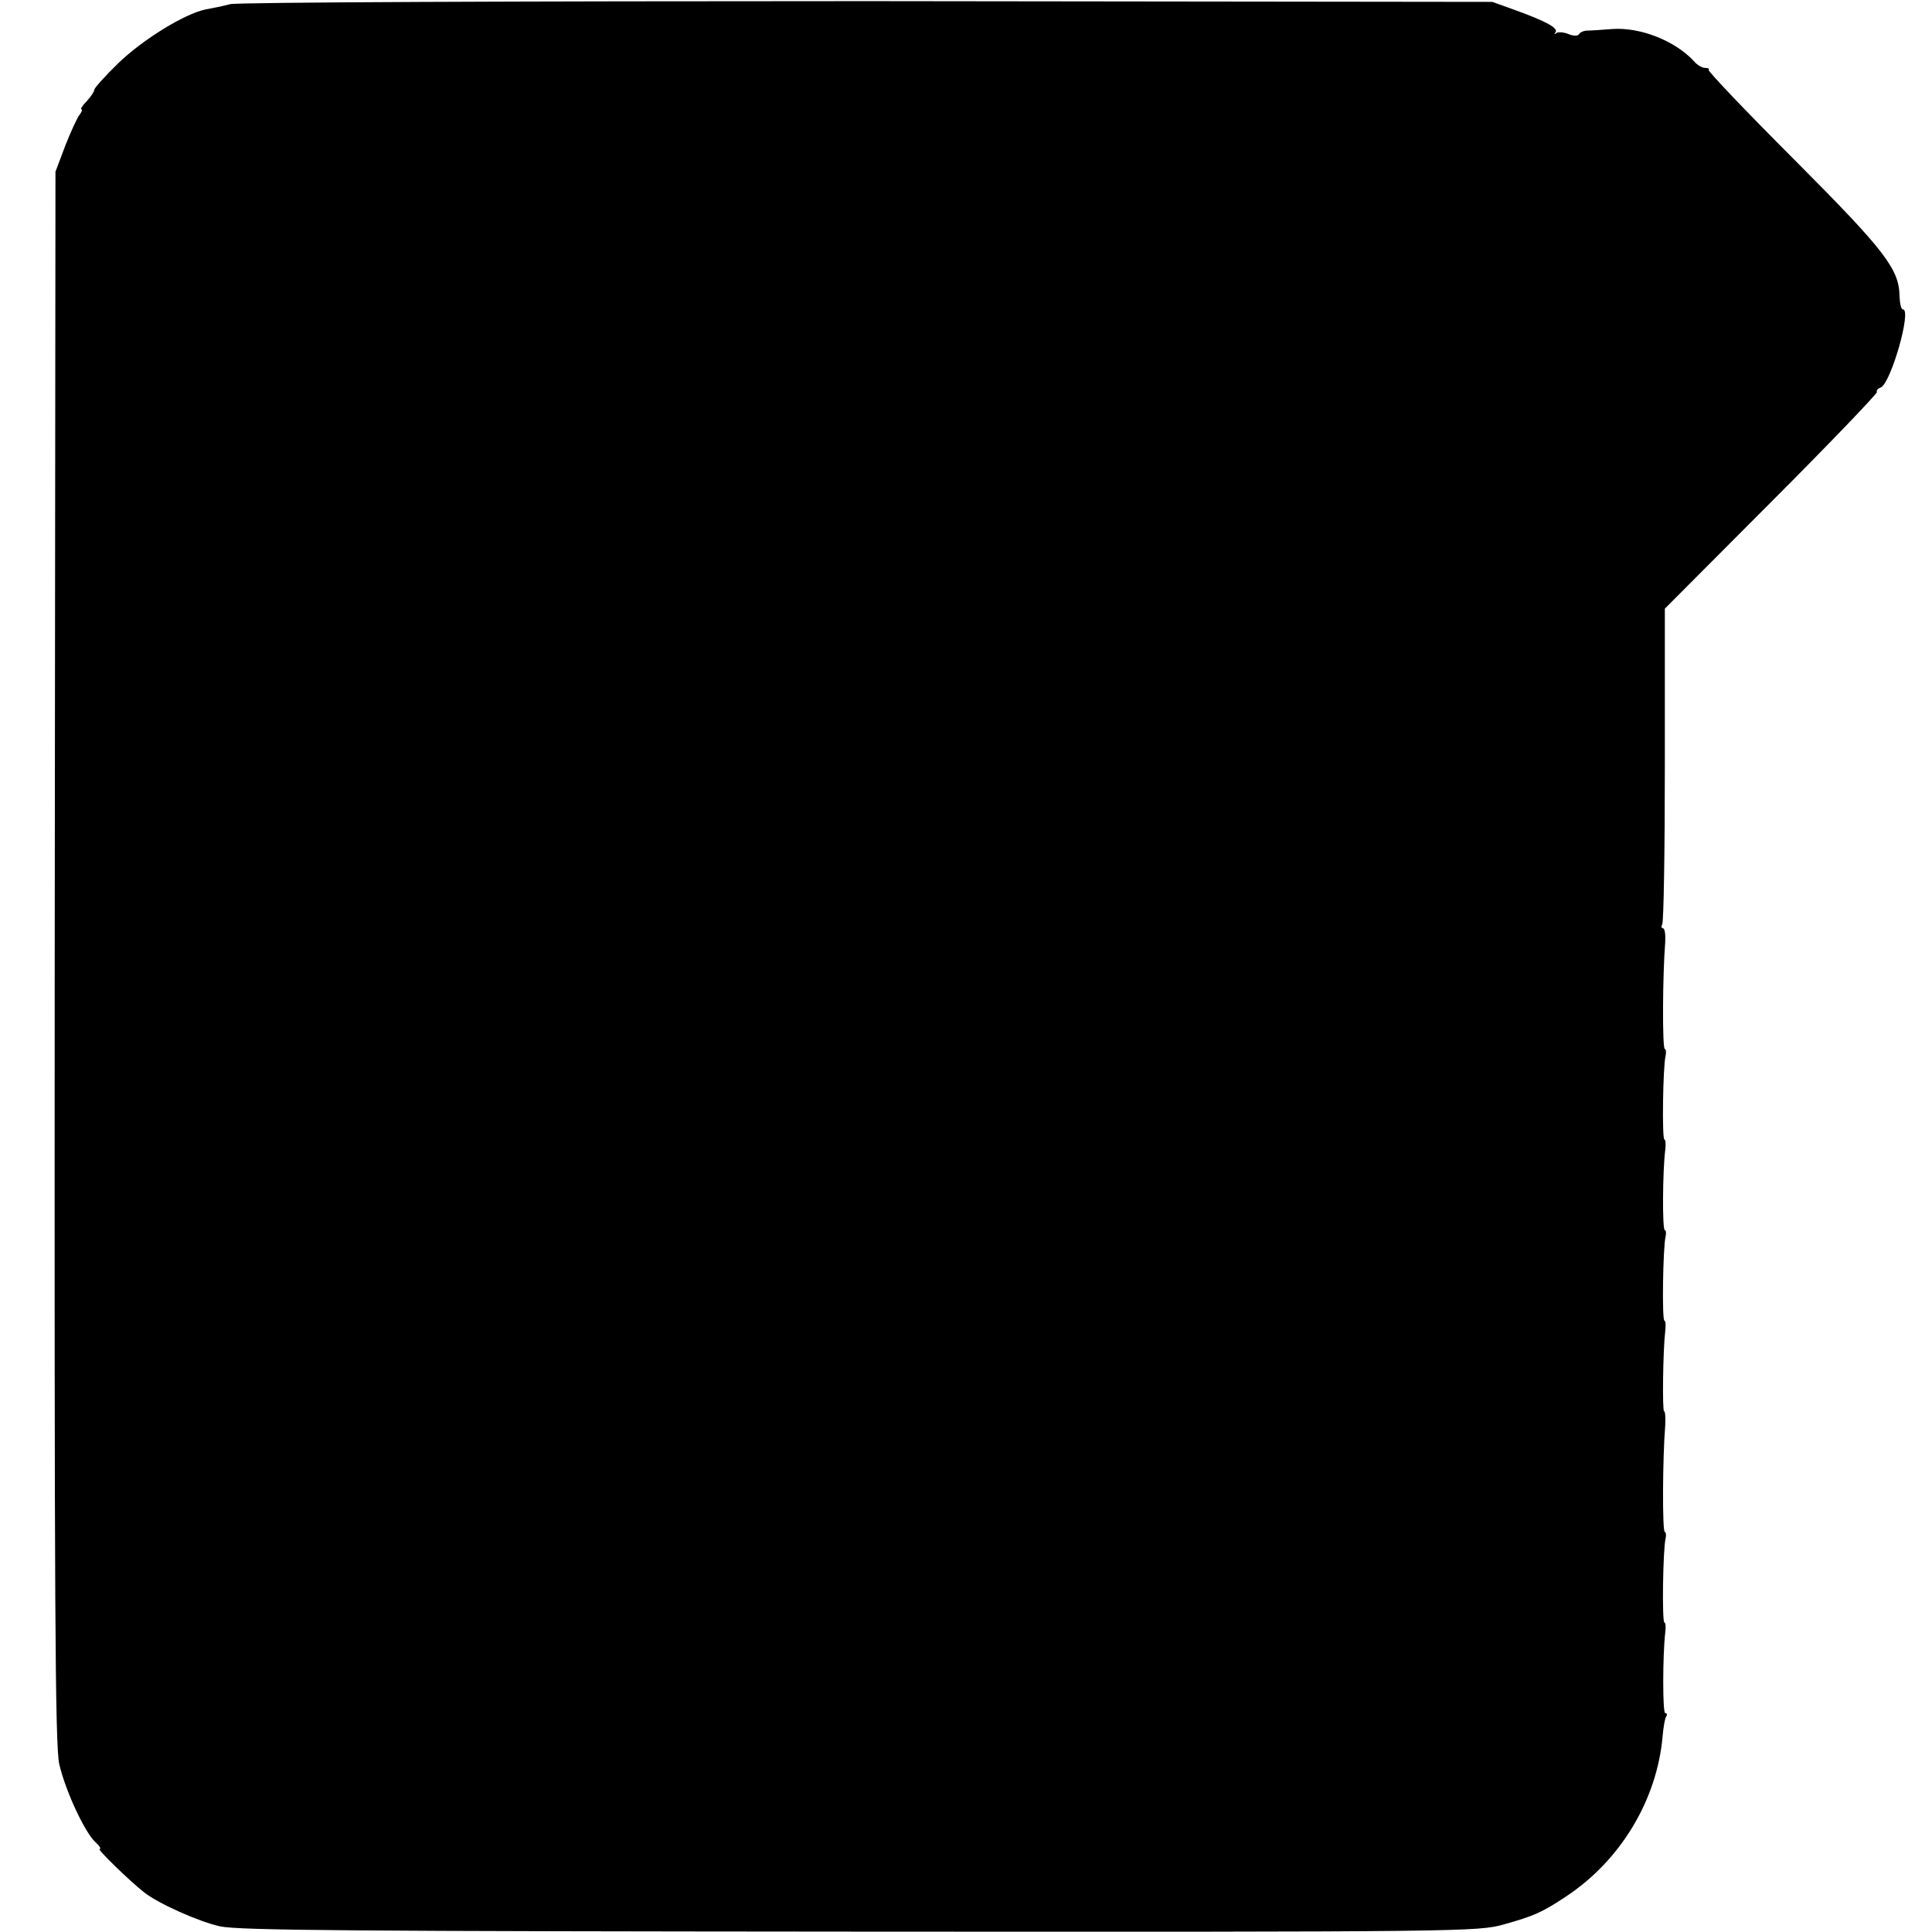 <?xml version="1.0" standalone="no"?>
<!DOCTYPE svg PUBLIC "-//W3C//DTD SVG 20010904//EN"
 "http://www.w3.org/TR/2001/REC-SVG-20010904/DTD/svg10.dtd">
<svg version="1.0" xmlns="http://www.w3.org/2000/svg"
 width="512pt" height="512pt" viewBox="0 0 512 512"
 preserveAspectRatio="xMidYMid meet">
<g transform="translate(0,512) scale(0.1,-0.1)"
fill="#000000" stroke="none">
<path d="M610 5109 c-19 -5 -48 -11 -65 -14 -55 -11 -167 -80 -231 -142 -35
-34 -64 -66 -64 -71 0 -4 -9 -18 -20 -30 -12 -12 -18 -22 -14 -22 3 0 1 -6 -5
-14 -6 -7 -23 -44 -38 -82 l-26 -69 -2 -2080 c-1 -1720 1 -2090 12 -2140 16
-70 68 -182 96 -207 11 -10 16 -18 11 -18 -8 0 80 -85 118 -115 38 -30 146
-78 201 -90 51 -11 363 -13 1697 -14 1601 -1 1637 0 1705 19 79 22 102 32 165
74 144 95 241 255 256 424 2 23 6 47 9 52 4 6 3 10 -2 10 -7 0 -7 150 0 213 2
15 1 27 -2 27 -7 0 -4 195 3 223 2 9 1 17 -2 17 -7 0 -6 197 1 282 1 21 0 38
-3 38 -5 0 -3 162 3 212 2 16 1 28 -2 28 -7 0 -4 195 3 223 2 9 1 17 -2 17 -7
0 -6 156 1 212 2 16 1 28 -2 28 -7 0 -4 195 3 222 2 10 1 18 -2 18 -7 0 -6
197 1 283 1 20 -1 37 -6 37 -4 0 -5 5 -2 10 4 6 7 197 7 424 l0 413 283 284
c156 156 281 287 279 290 -2 4 2 9 10 12 27 11 83 207 59 207 -5 0 -8 15 -9
34 -1 73 -37 120 -278 362 -128 128 -231 236 -228 239 3 3 -1 5 -9 5 -8 0 -22
8 -30 18 -50 54 -143 91 -218 85 -25 -2 -54 -4 -63 -4 -10 0 -20 -4 -23 -9 -3
-6 -15 -6 -29 0 -13 5 -28 6 -32 2 -5 -4 -6 -3 -2 2 9 11 -23 29 -106 59 l-61
22 -1655 2 c-935 0 -1670 -3 -1690 -8z"/>
</g>
</svg>
